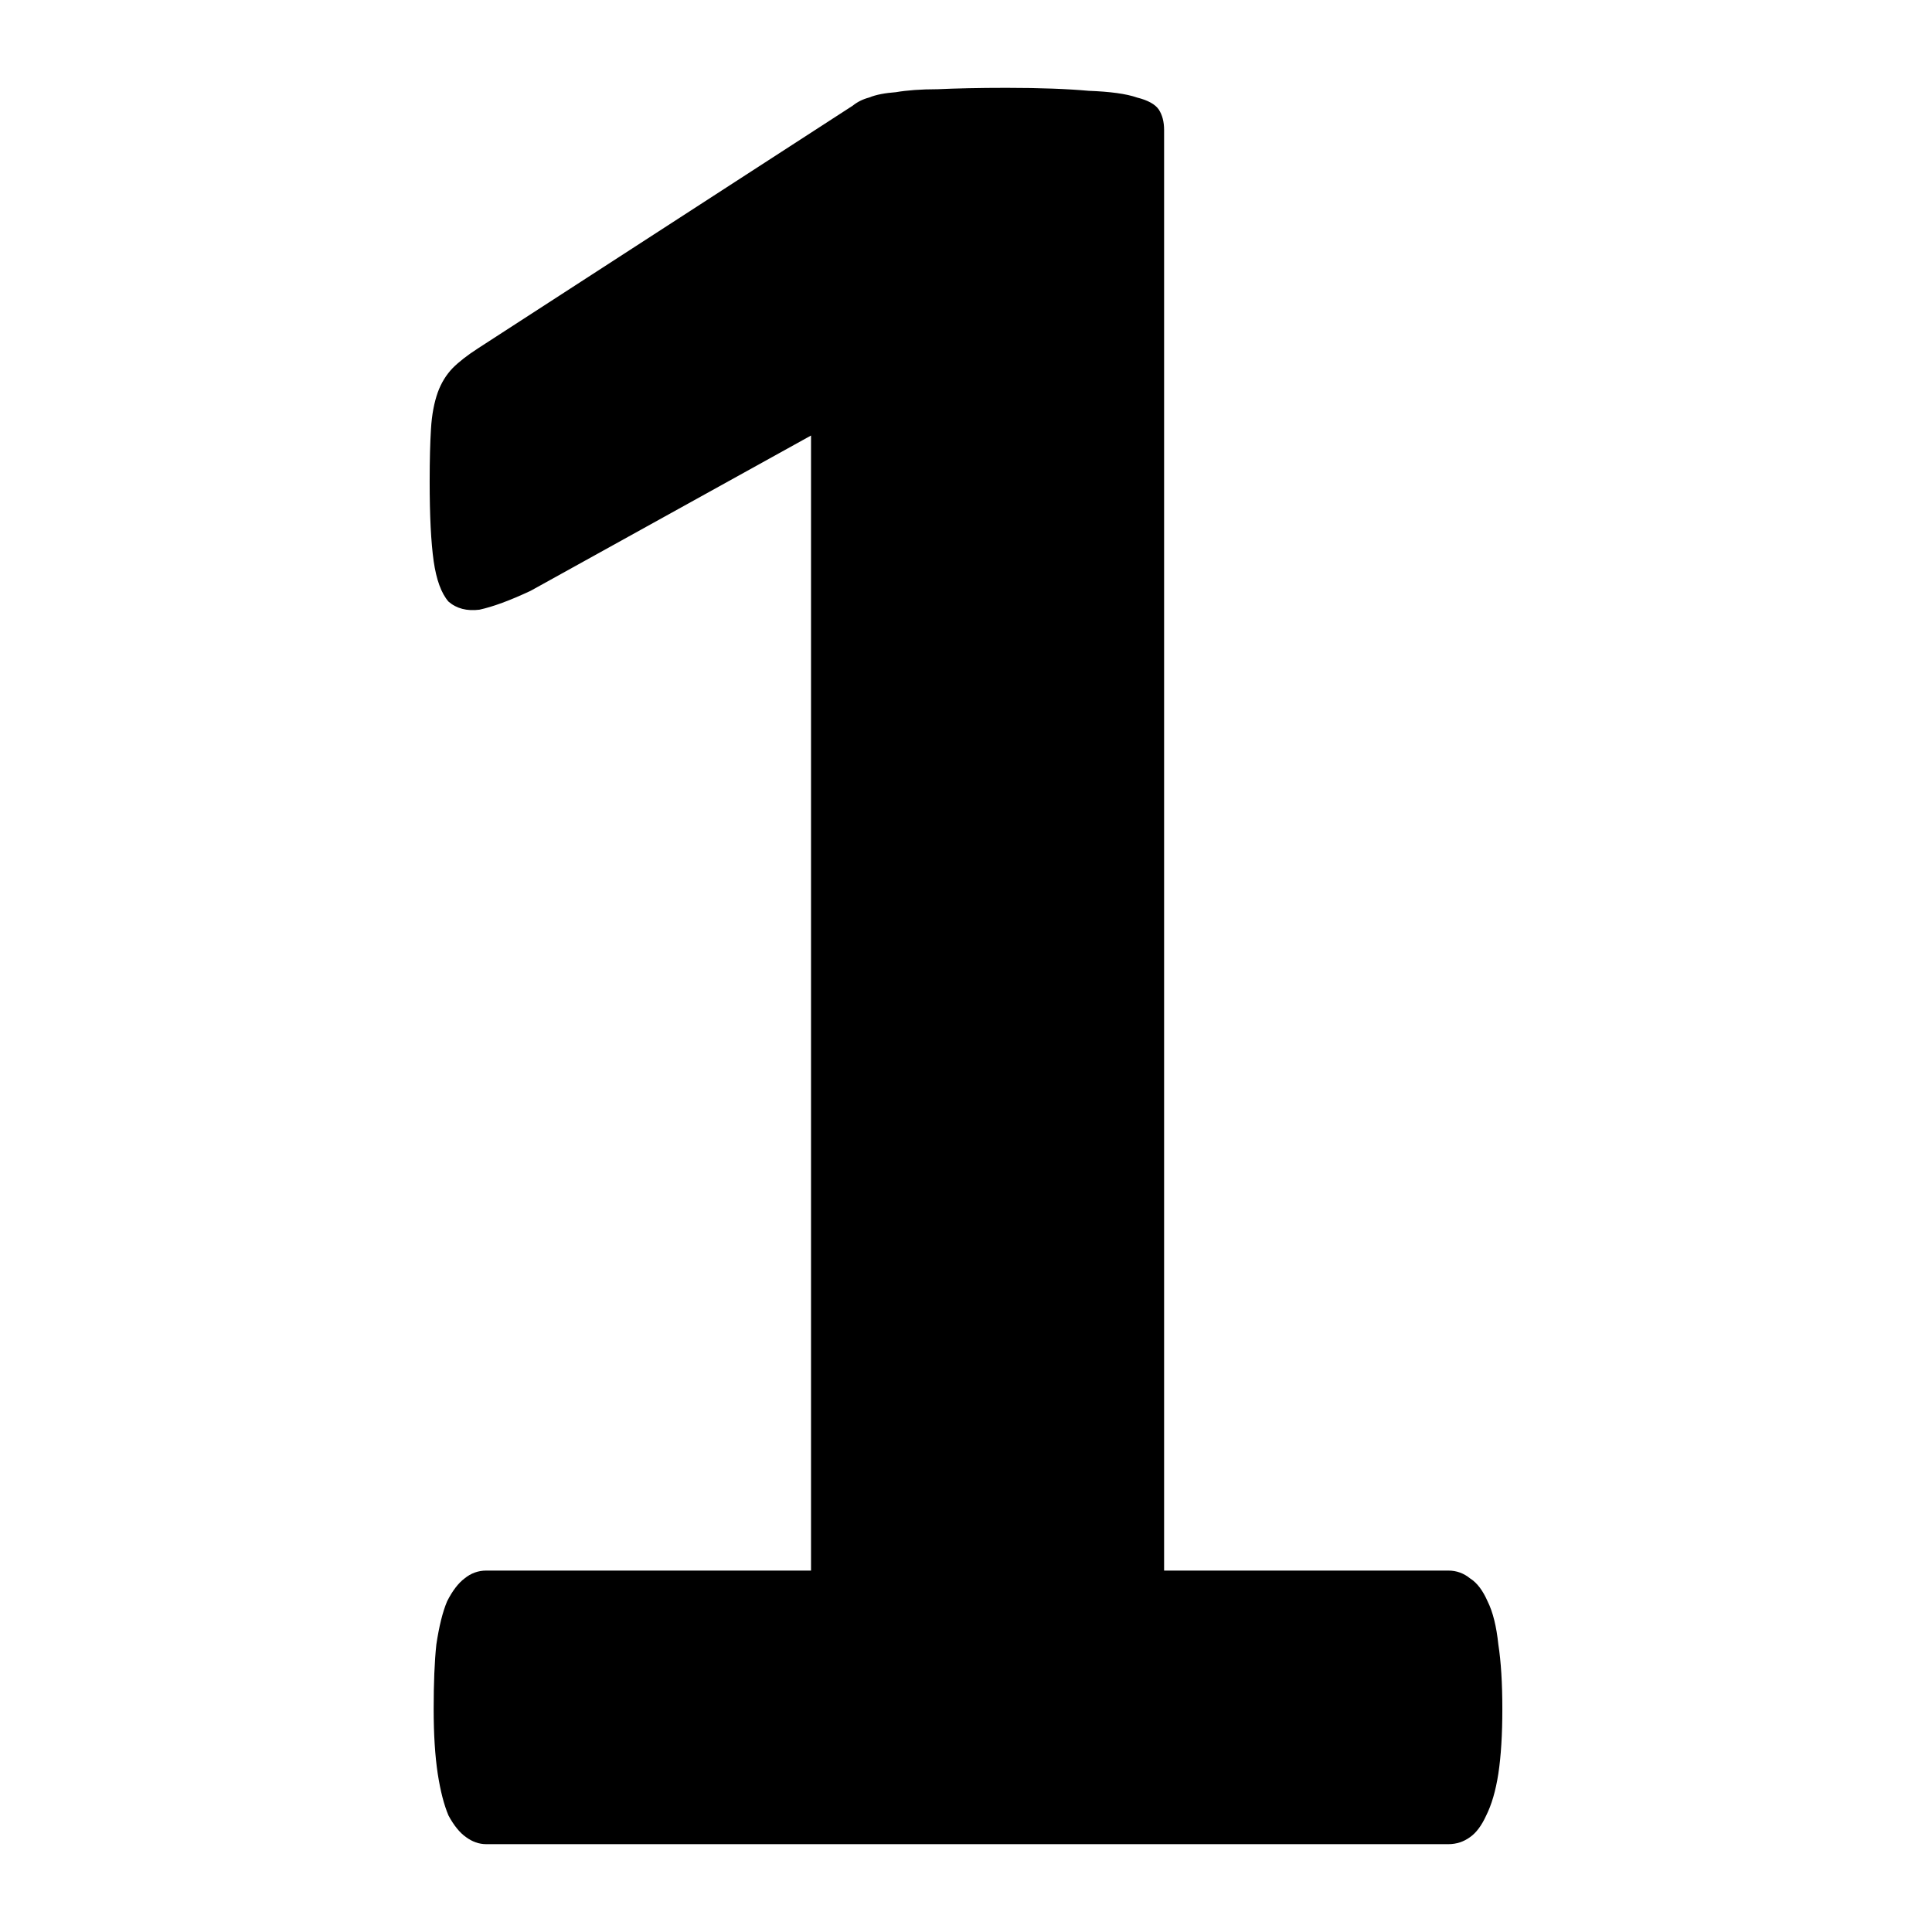 <?xml version="1.0" encoding="UTF-8"?>
<svg xmlns="http://www.w3.org/2000/svg" xmlns:xlink="http://www.w3.org/1999/xlink" width="28px" height="28px" viewBox="0 0 28 28" version="1.1">
<g id="surface1">
<path style=" stroke:none;fill-rule:nonzero;fill:rgb(0%,0%,0%);fill-opacity:1;" d="M 21.773 24.77 C 21.773 25.137 21.754 25.449 21.715 25.707 C 21.676 25.957 21.617 26.156 21.539 26.312 C 21.473 26.457 21.395 26.562 21.305 26.625 C 21.215 26.691 21.109 26.727 20.992 26.727 L 7.047 26.727 C 6.941 26.727 6.844 26.691 6.754 26.625 C 6.664 26.562 6.578 26.457 6.5 26.312 C 6.434 26.156 6.383 25.957 6.344 25.707 C 6.305 25.449 6.285 25.137 6.285 24.77 C 6.285 24.395 6.297 24.082 6.324 23.832 C 6.363 23.574 6.414 23.363 6.48 23.207 C 6.559 23.051 6.645 22.941 6.734 22.875 C 6.824 22.801 6.93 22.762 7.047 22.762 L 11.754 22.762 L 11.754 6.312 L 7.691 8.562 C 7.391 8.703 7.145 8.793 6.949 8.836 C 6.766 8.859 6.617 8.82 6.5 8.719 C 6.395 8.598 6.324 8.402 6.285 8.133 C 6.246 7.855 6.227 7.473 6.227 6.977 C 6.227 6.664 6.234 6.41 6.246 6.219 C 6.258 6.008 6.293 5.832 6.344 5.688 C 6.395 5.547 6.469 5.43 6.559 5.336 C 6.648 5.246 6.773 5.148 6.93 5.047 L 12.359 1.531 C 12.426 1.477 12.504 1.438 12.594 1.414 C 12.699 1.371 12.828 1.348 12.984 1.336 C 13.141 1.309 13.344 1.293 13.59 1.293 C 13.852 1.281 14.184 1.273 14.586 1.273 C 15.082 1.273 15.477 1.289 15.777 1.316 C 16.09 1.328 16.324 1.359 16.48 1.414 C 16.637 1.453 16.742 1.512 16.793 1.586 C 16.844 1.664 16.871 1.762 16.871 1.883 L 16.871 22.762 L 20.992 22.762 C 21.109 22.762 21.215 22.801 21.305 22.875 C 21.41 22.941 21.492 23.055 21.559 23.207 C 21.637 23.363 21.688 23.574 21.715 23.832 C 21.754 24.082 21.773 24.395 21.773 24.77 Z M 21.773 24.77 "/>
</g>
</svg>
